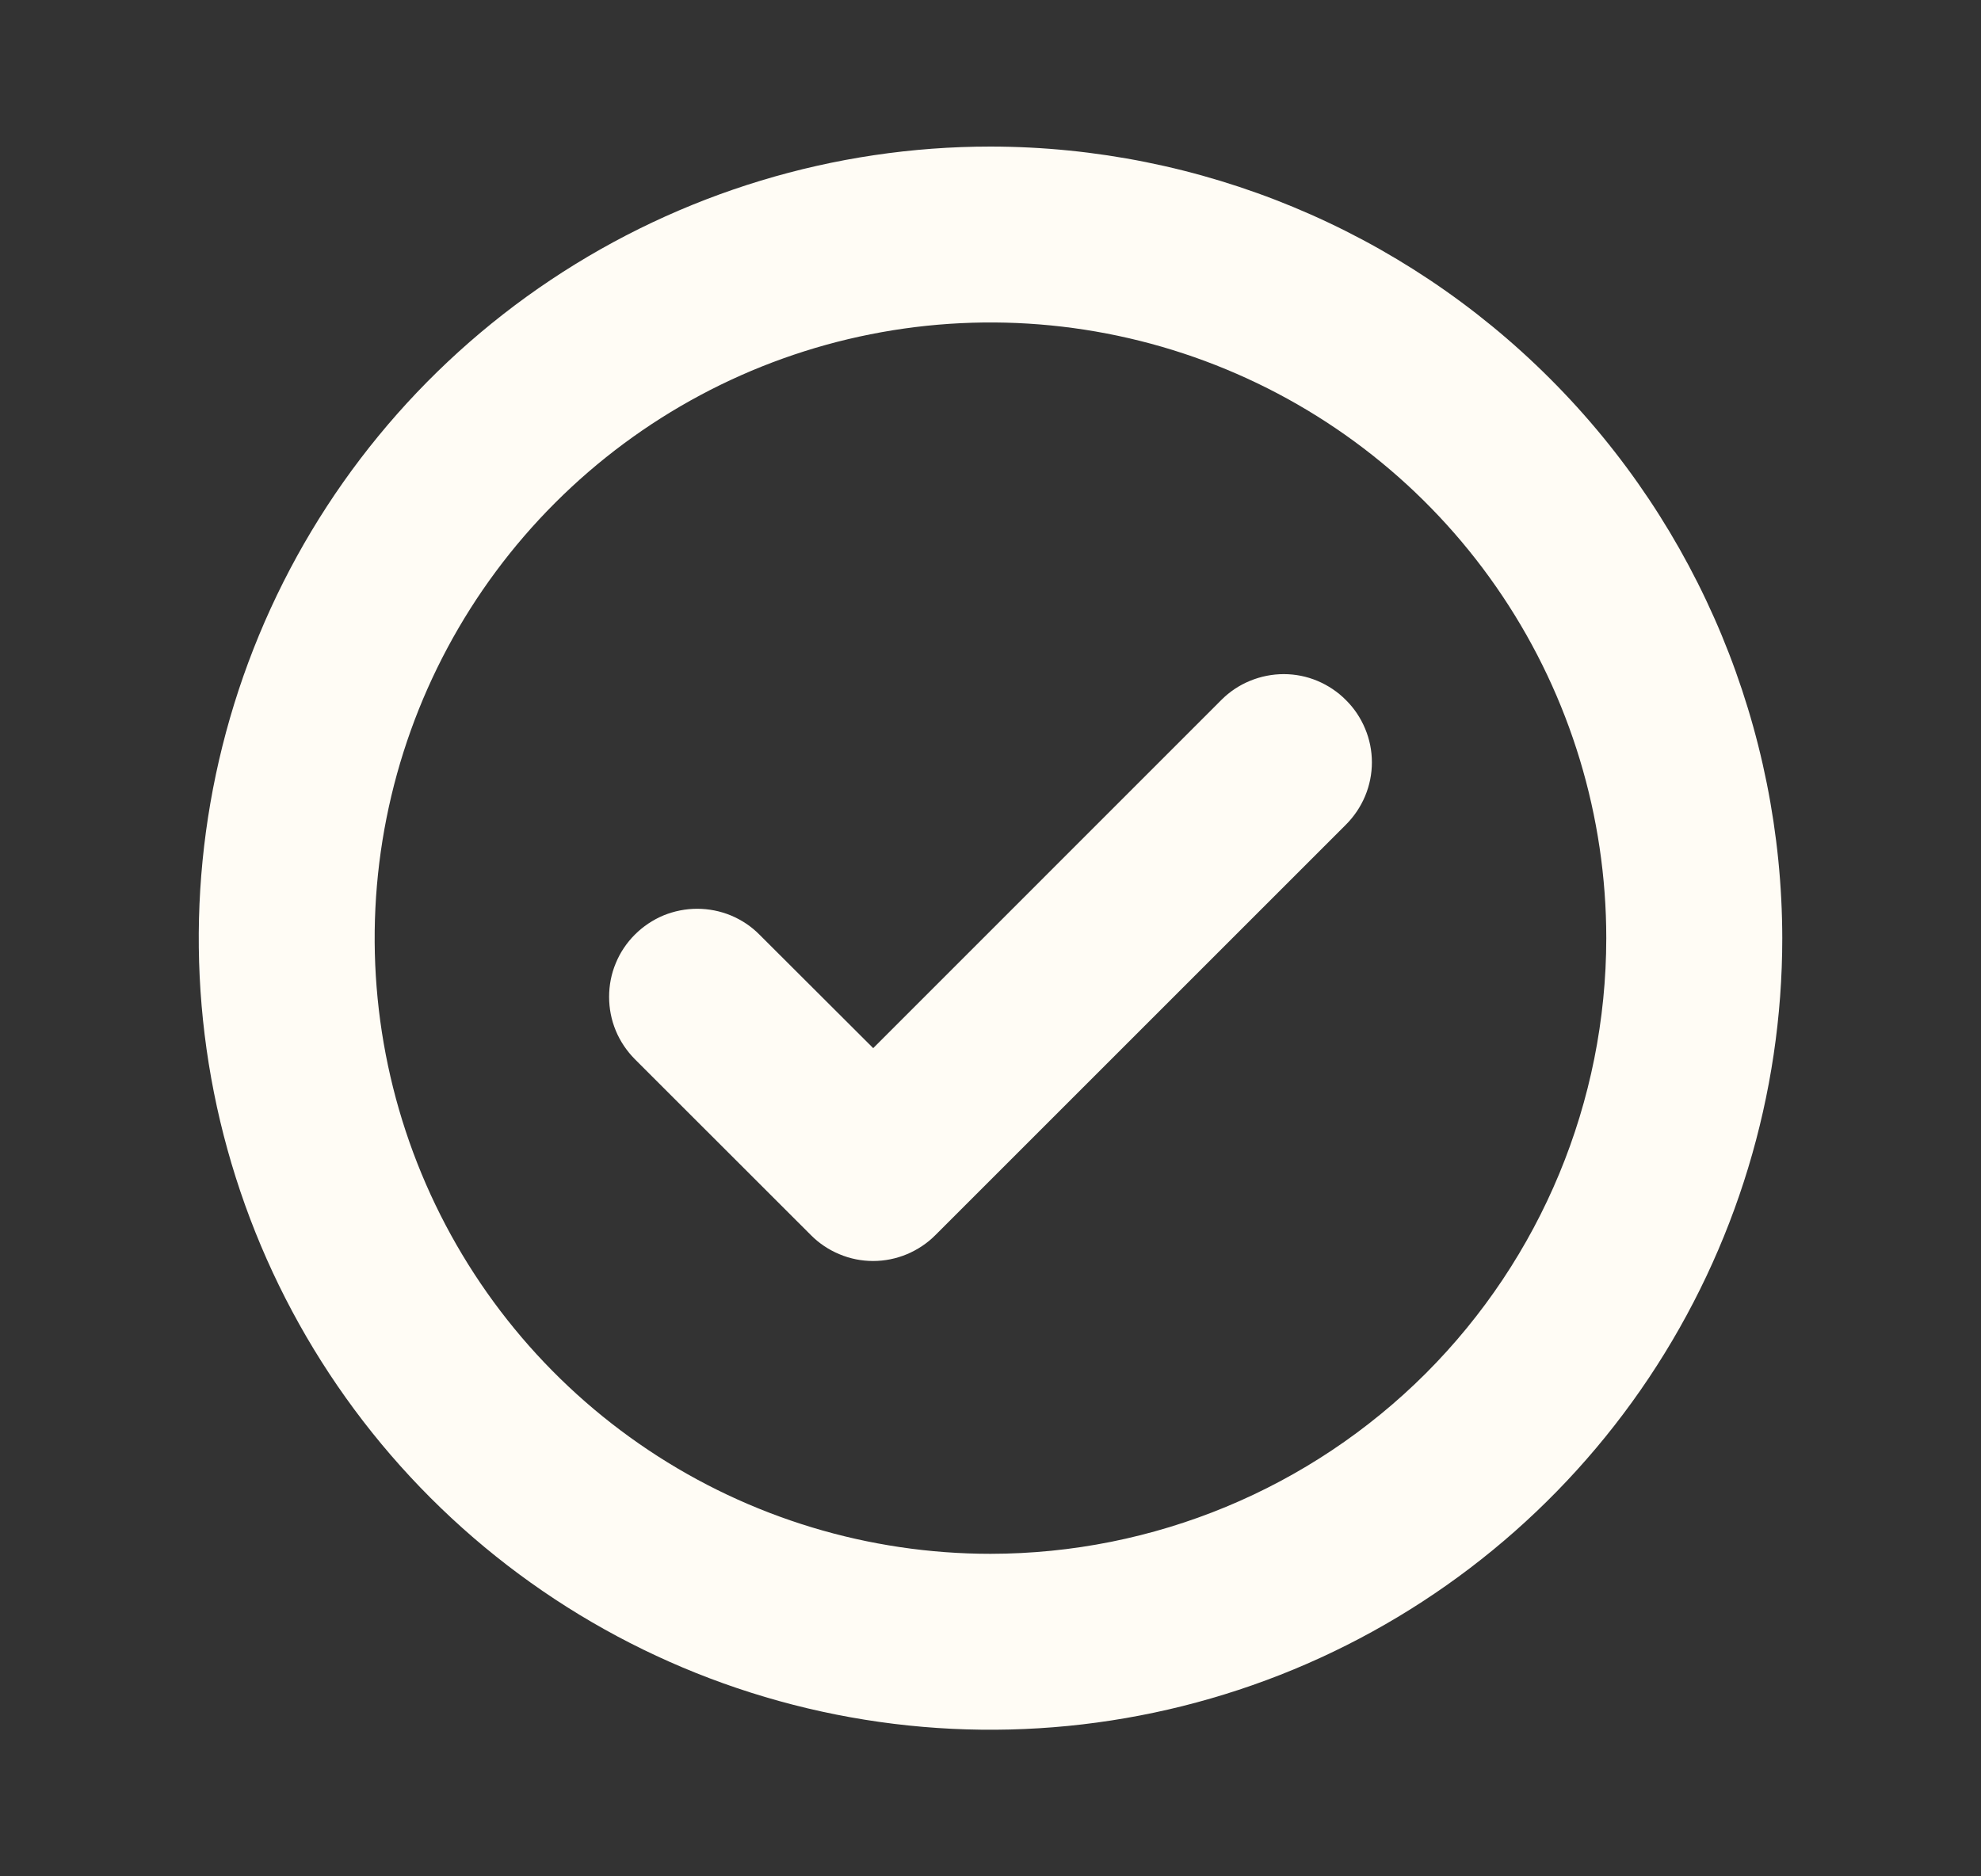 <svg width="19" height="18" viewBox="0 0 19 18" fill="none" xmlns="http://www.w3.org/2000/svg">
<rect x="0" y="0" width="19" height="18" fill="#333333" stroke="none"/>
<path d="M12.909 6.716C12.988 6.794 13.05 6.887 13.093 6.99C13.136 7.092 13.158 7.202 13.158 7.313C13.158 7.424 13.136 7.534 13.093 7.637C13.05 7.739 12.988 7.832 12.909 7.911L8.972 11.848C8.894 11.927 8.8 11.989 8.698 12.032C8.595 12.075 8.485 12.097 8.374 12.097C8.263 12.097 8.153 12.075 8.051 12.032C7.948 11.989 7.855 11.927 7.777 11.848L6.089 10.161C6.011 10.082 5.948 9.989 5.906 9.887C5.863 9.784 5.842 9.674 5.842 9.563C5.842 9.452 5.863 9.342 5.906 9.24C5.948 9.137 6.011 9.044 6.089 8.966C6.168 8.887 6.261 8.825 6.363 8.782C6.466 8.74 6.576 8.718 6.687 8.718C6.798 8.718 6.908 8.74 7.01 8.782C7.113 8.825 7.206 8.887 7.284 8.966L8.375 10.055L11.716 6.713C11.794 6.635 11.887 6.573 11.99 6.531C12.092 6.489 12.202 6.467 12.313 6.467C12.424 6.467 12.534 6.489 12.636 6.532C12.738 6.575 12.831 6.637 12.909 6.716ZM17.094 9C17.094 10.502 16.648 11.97 15.814 13.219C14.98 14.468 13.794 15.441 12.406 16.016C11.018 16.59 9.492 16.741 8.019 16.448C6.545 16.155 5.192 15.432 4.13 14.37C3.068 13.308 2.345 11.954 2.052 10.482C1.759 9.008 1.91 7.482 2.484 6.094C3.059 4.706 4.032 3.52 5.281 2.686C6.53 1.852 7.998 1.406 9.5 1.406C11.513 1.408 13.444 2.209 14.867 3.633C16.291 5.056 17.091 6.987 17.094 9ZM15.406 9C15.406 7.832 15.06 6.69 14.411 5.719C13.762 4.747 12.839 3.99 11.76 3.543C10.681 3.096 9.493 2.979 8.348 3.207C7.202 3.435 6.15 3.998 5.324 4.824C4.498 5.65 3.935 6.702 3.707 7.848C3.479 8.993 3.596 10.181 4.043 11.26C4.49 12.339 5.247 13.262 6.219 13.911C7.19 14.56 8.332 14.906 9.5 14.906C11.066 14.905 12.567 14.282 13.675 13.175C14.782 12.067 15.405 10.566 15.406 9Z" fill="#FFFCF5"/>
</svg>
